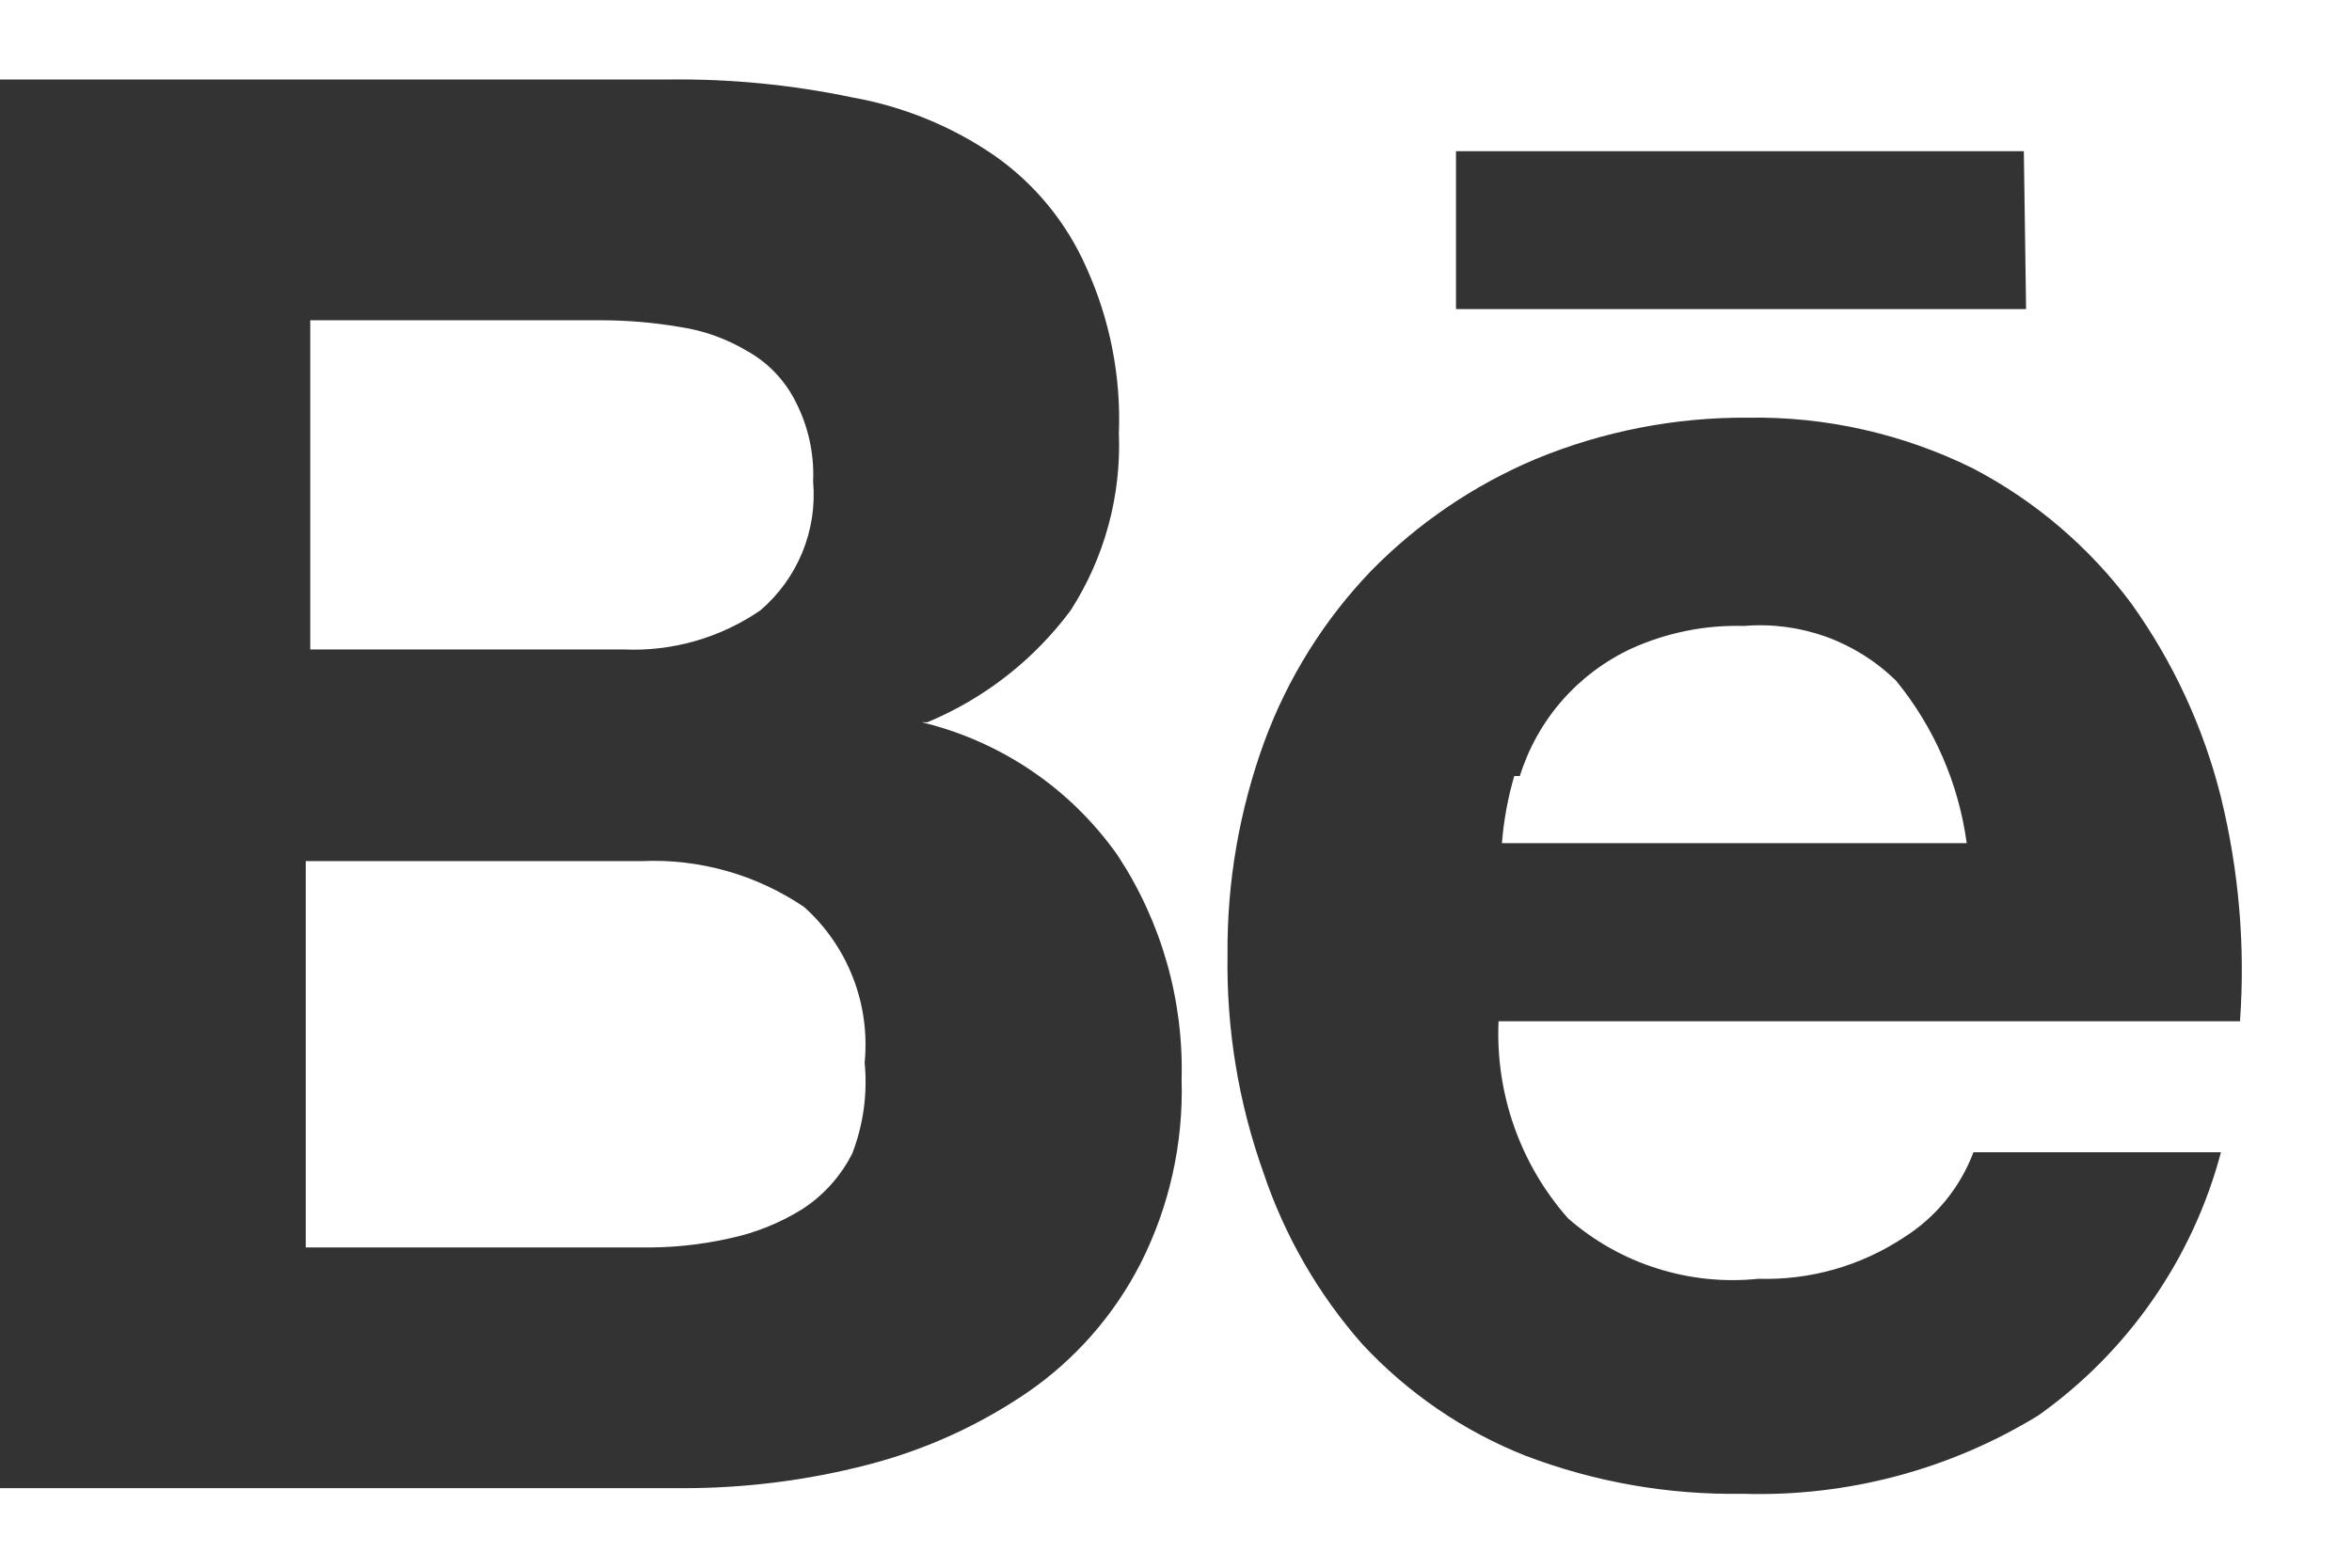 <svg width="21" height="14" viewBox="0 0 21 14" fill="currentColor" xmlns="http://www.w3.org/2000/svg">
<path d="M18.07 1.35H13V2.76H18.09L18.07 1.35ZM17 11.05C16.615 11.305 16.161 11.434 15.7 11.42C15.395 11.452 15.086 11.42 14.794 11.327C14.501 11.235 14.231 11.082 14 10.88C13.573 10.396 13.351 9.765 13.38 9.12H20C20.048 8.449 19.99 7.774 19.83 7.12C19.675 6.498 19.403 5.911 19.03 5.39C18.654 4.885 18.169 4.471 17.61 4.18C16.988 3.874 16.303 3.719 15.61 3.73C14.958 3.725 14.312 3.851 13.71 4.1C13.159 4.333 12.659 4.672 12.24 5.1C11.822 5.536 11.499 6.054 11.29 6.62C11.066 7.232 10.954 7.879 10.96 8.53C10.95 9.191 11.058 9.848 11.28 10.47C11.469 11.034 11.768 11.554 12.16 12C12.566 12.438 13.065 12.78 13.62 13C14.239 13.236 14.898 13.351 15.56 13.34C16.489 13.369 17.407 13.126 18.2 12.64C19.001 12.071 19.578 11.24 19.83 10.29H17.62C17.502 10.604 17.284 10.871 17 11.05ZM13.57 6.93C13.648 6.681 13.777 6.45 13.949 6.254C14.121 6.058 14.333 5.9 14.57 5.79C14.884 5.649 15.226 5.58 15.57 5.59C15.819 5.569 16.069 5.602 16.304 5.686C16.538 5.771 16.752 5.905 16.93 6.08C17.27 6.496 17.488 6.998 17.56 7.53H13.41C13.426 7.327 13.463 7.126 13.52 6.93H13.57ZM8.28 6.45C8.789 6.238 9.231 5.893 9.56 5.45C9.862 4.98 10.012 4.428 9.99 3.87C10.01 3.361 9.91 2.854 9.7 2.39C9.523 1.988 9.24 1.642 8.88 1.39C8.499 1.128 8.066 0.951 7.61 0.87C7.071 0.757 6.521 0.703 5.97 0.71H0V13.29H6.1C6.657 13.29 7.211 13.22 7.75 13.08C8.261 12.948 8.745 12.728 9.18 12.43C9.602 12.138 9.945 11.746 10.18 11.29C10.44 10.78 10.567 10.212 10.55 9.64C10.569 8.931 10.37 8.233 9.98 7.64C9.561 7.044 8.939 6.621 8.23 6.45H8.28ZM2.77 2.86H5.36C5.598 2.86 5.835 2.88 6.07 2.92C6.286 2.952 6.493 3.027 6.68 3.14C6.86 3.242 7.006 3.395 7.1 3.58C7.216 3.802 7.271 4.05 7.26 4.3C7.279 4.515 7.246 4.732 7.164 4.932C7.082 5.132 6.954 5.309 6.79 5.45C6.432 5.696 6.004 5.819 5.57 5.8H2.77V2.86ZM7.61 10.3C7.507 10.504 7.352 10.677 7.16 10.8C6.96 10.924 6.74 11.012 6.51 11.06C6.254 11.117 5.992 11.144 5.73 11.14H2.73V7.69H5.73C6.245 7.667 6.753 7.811 7.18 8.1C7.373 8.273 7.522 8.489 7.616 8.731C7.71 8.972 7.745 9.232 7.72 9.49C7.747 9.765 7.709 10.042 7.61 10.3Z" fill="black" fill-opacity="0.8"/>
</svg>
